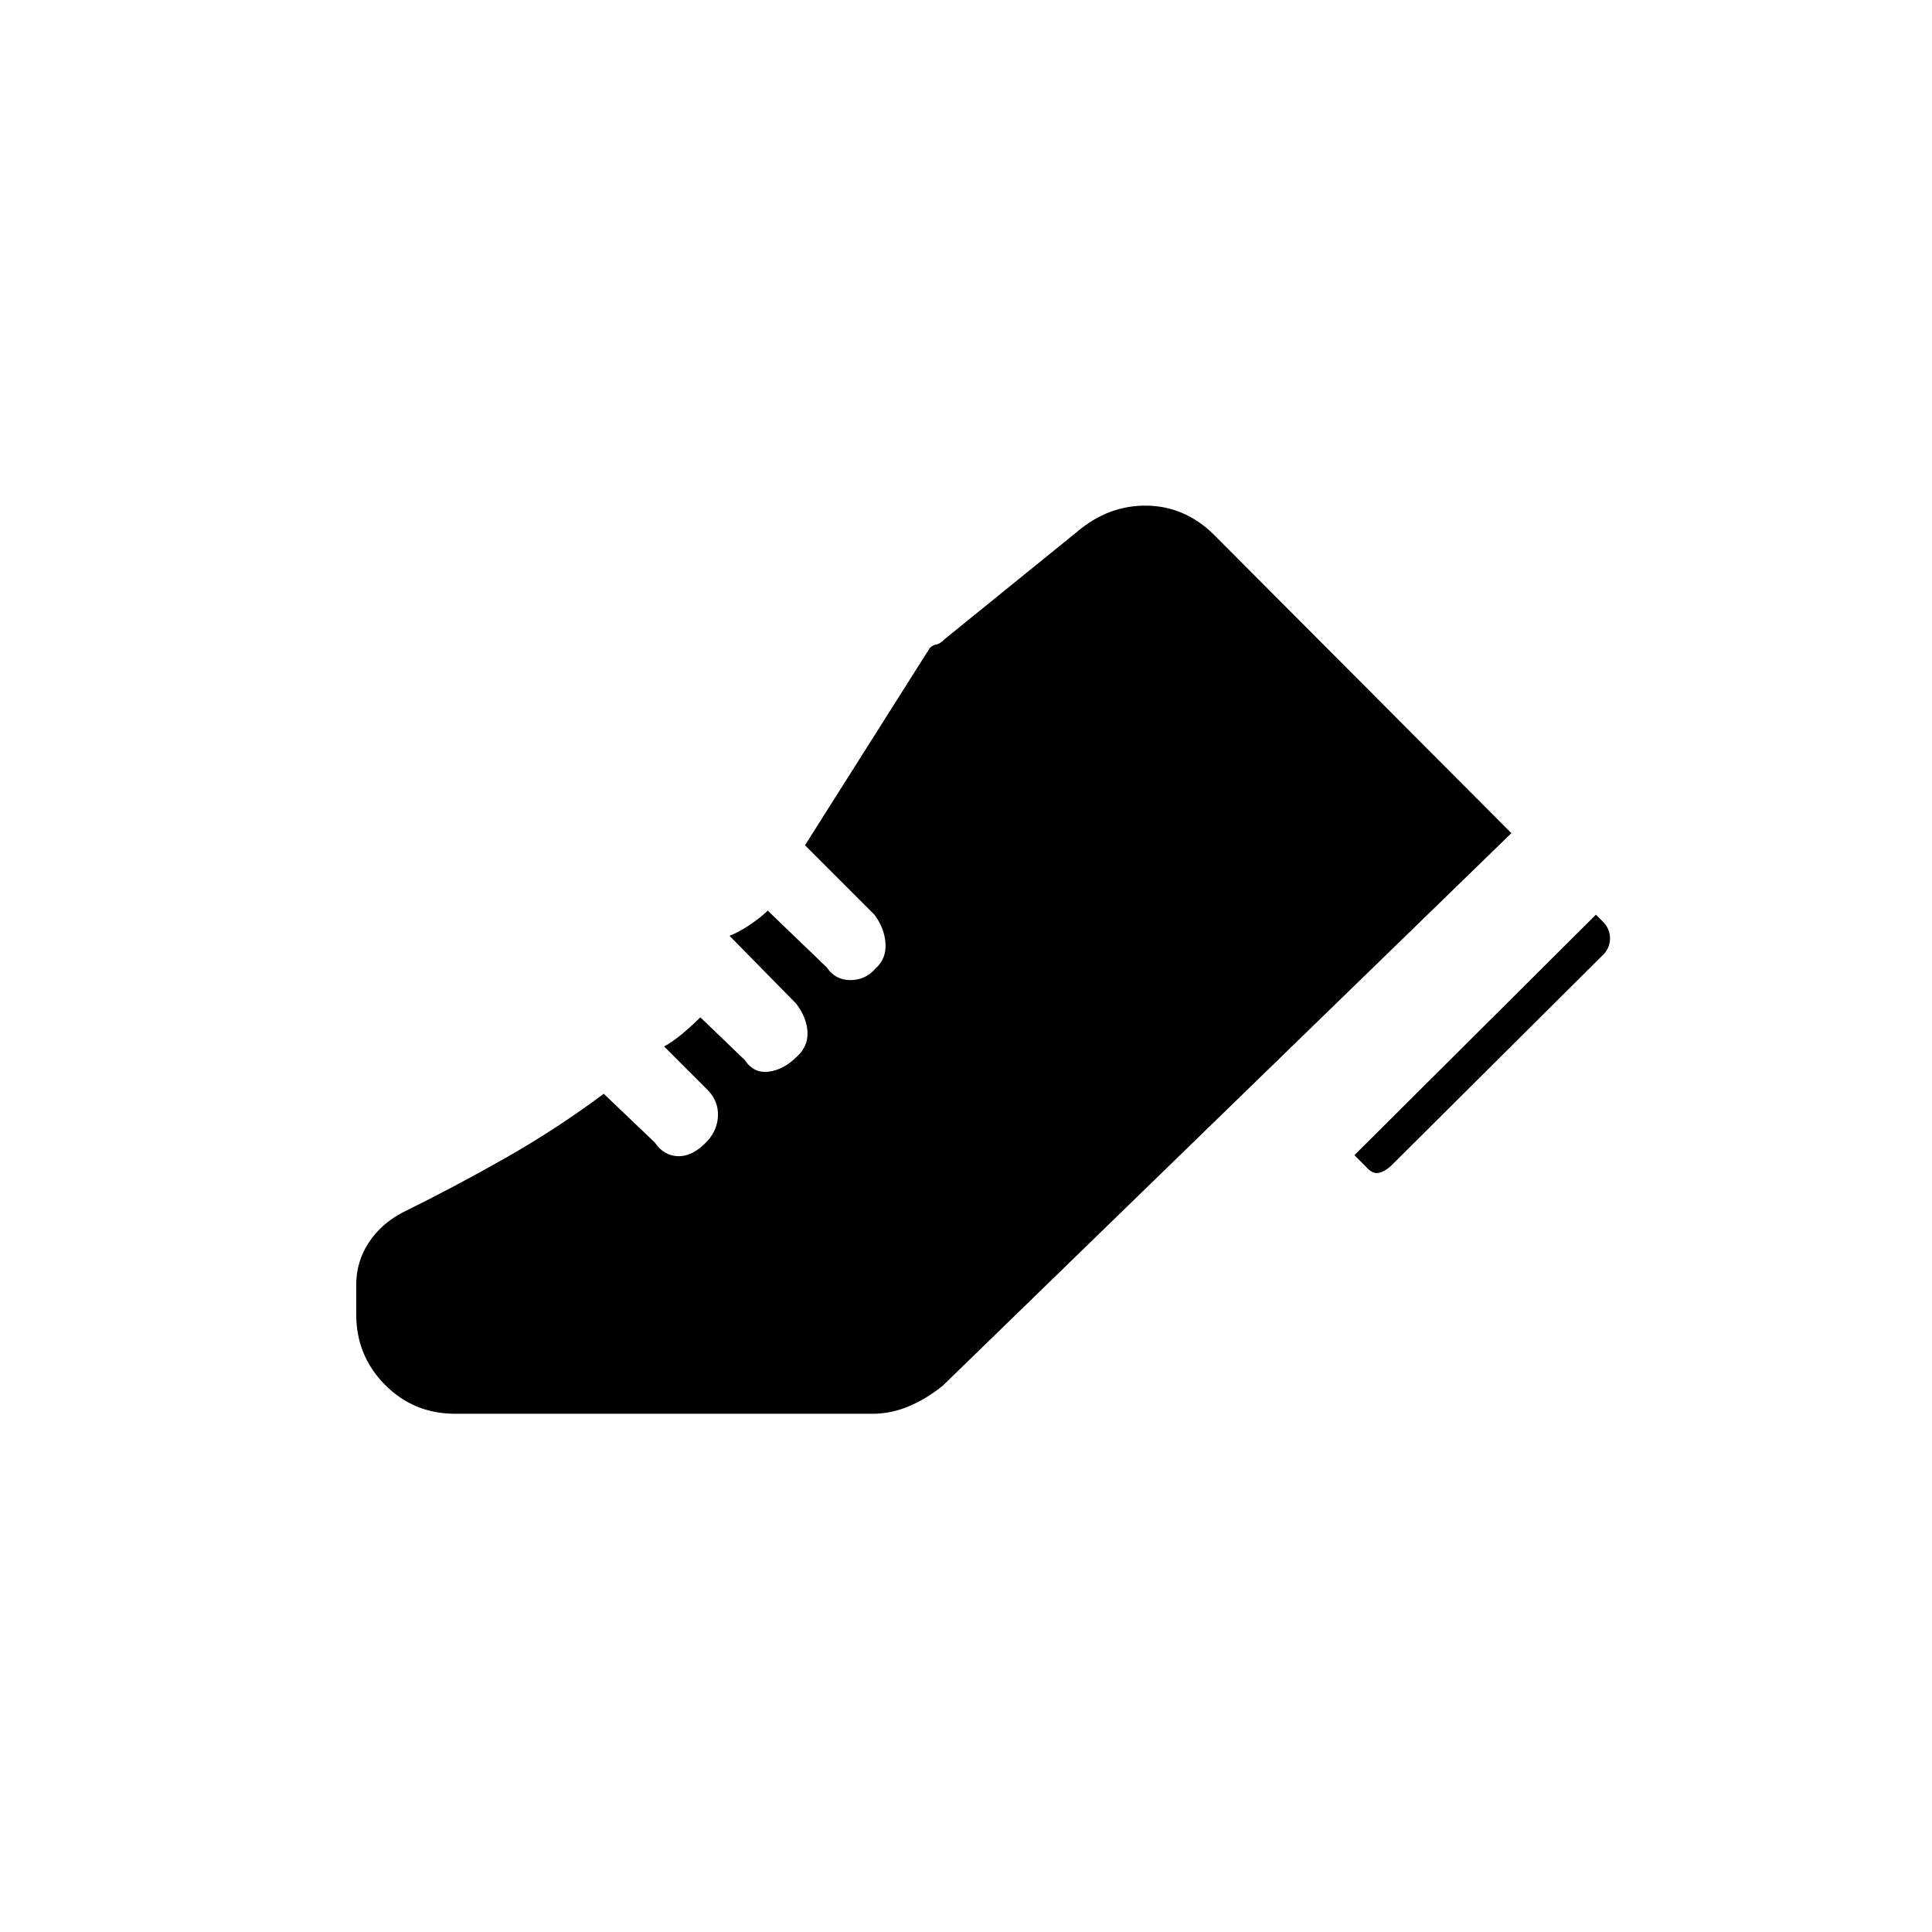 <svg xmlns="http://www.w3.org/2000/svg" height="20" viewBox="0 96 960 960" width="20"><path d="m673 670 120-119.5 4 4q3 3.409 3 7.705 0 4.295-2.857 7.652L691.857 674.643Q688.5 678 685.25 678.75t-6.35-2.85L673 670Zm-496 64.364q0-11.319 6.11-20.75 6.11-9.432 16.89-15.114 25.864-12.733 51.182-27.117Q276.5 657 300 639.5l25.317 24.146Q330 670.5 337.25 670.5t14.205-7.5q5.045-5.5 5.295-12.583Q357 643.333 352 638l-22-22q4.5-2.5 9.098-6.375 4.598-3.875 8.902-8.125l22.026 21.177q4.54 6.823 12.007 5.823T396 621q5.5-5 5.25-12t-5.5-14.156L362.5 561q5-2 10.1-5.455 5.1-3.454 8.9-7.045l29.287 28.167Q415.04 583 422.52 583t12.48-5.7q5.5-4.929 5-12.514-.5-7.586-5.5-14.286L400 516l62-98q1.5-1.5 3.25-1.75t4.25-2.75l66-53.5q15.5-13 34.25-12.75t33.033 14.033L751 510 468.5 784.5q-8 6.5-16.835 10.25T433.5 798.5H226.176q-20.566 0-34.871-14.4Q177 769.7 177 749v-14.636Z"/></svg>